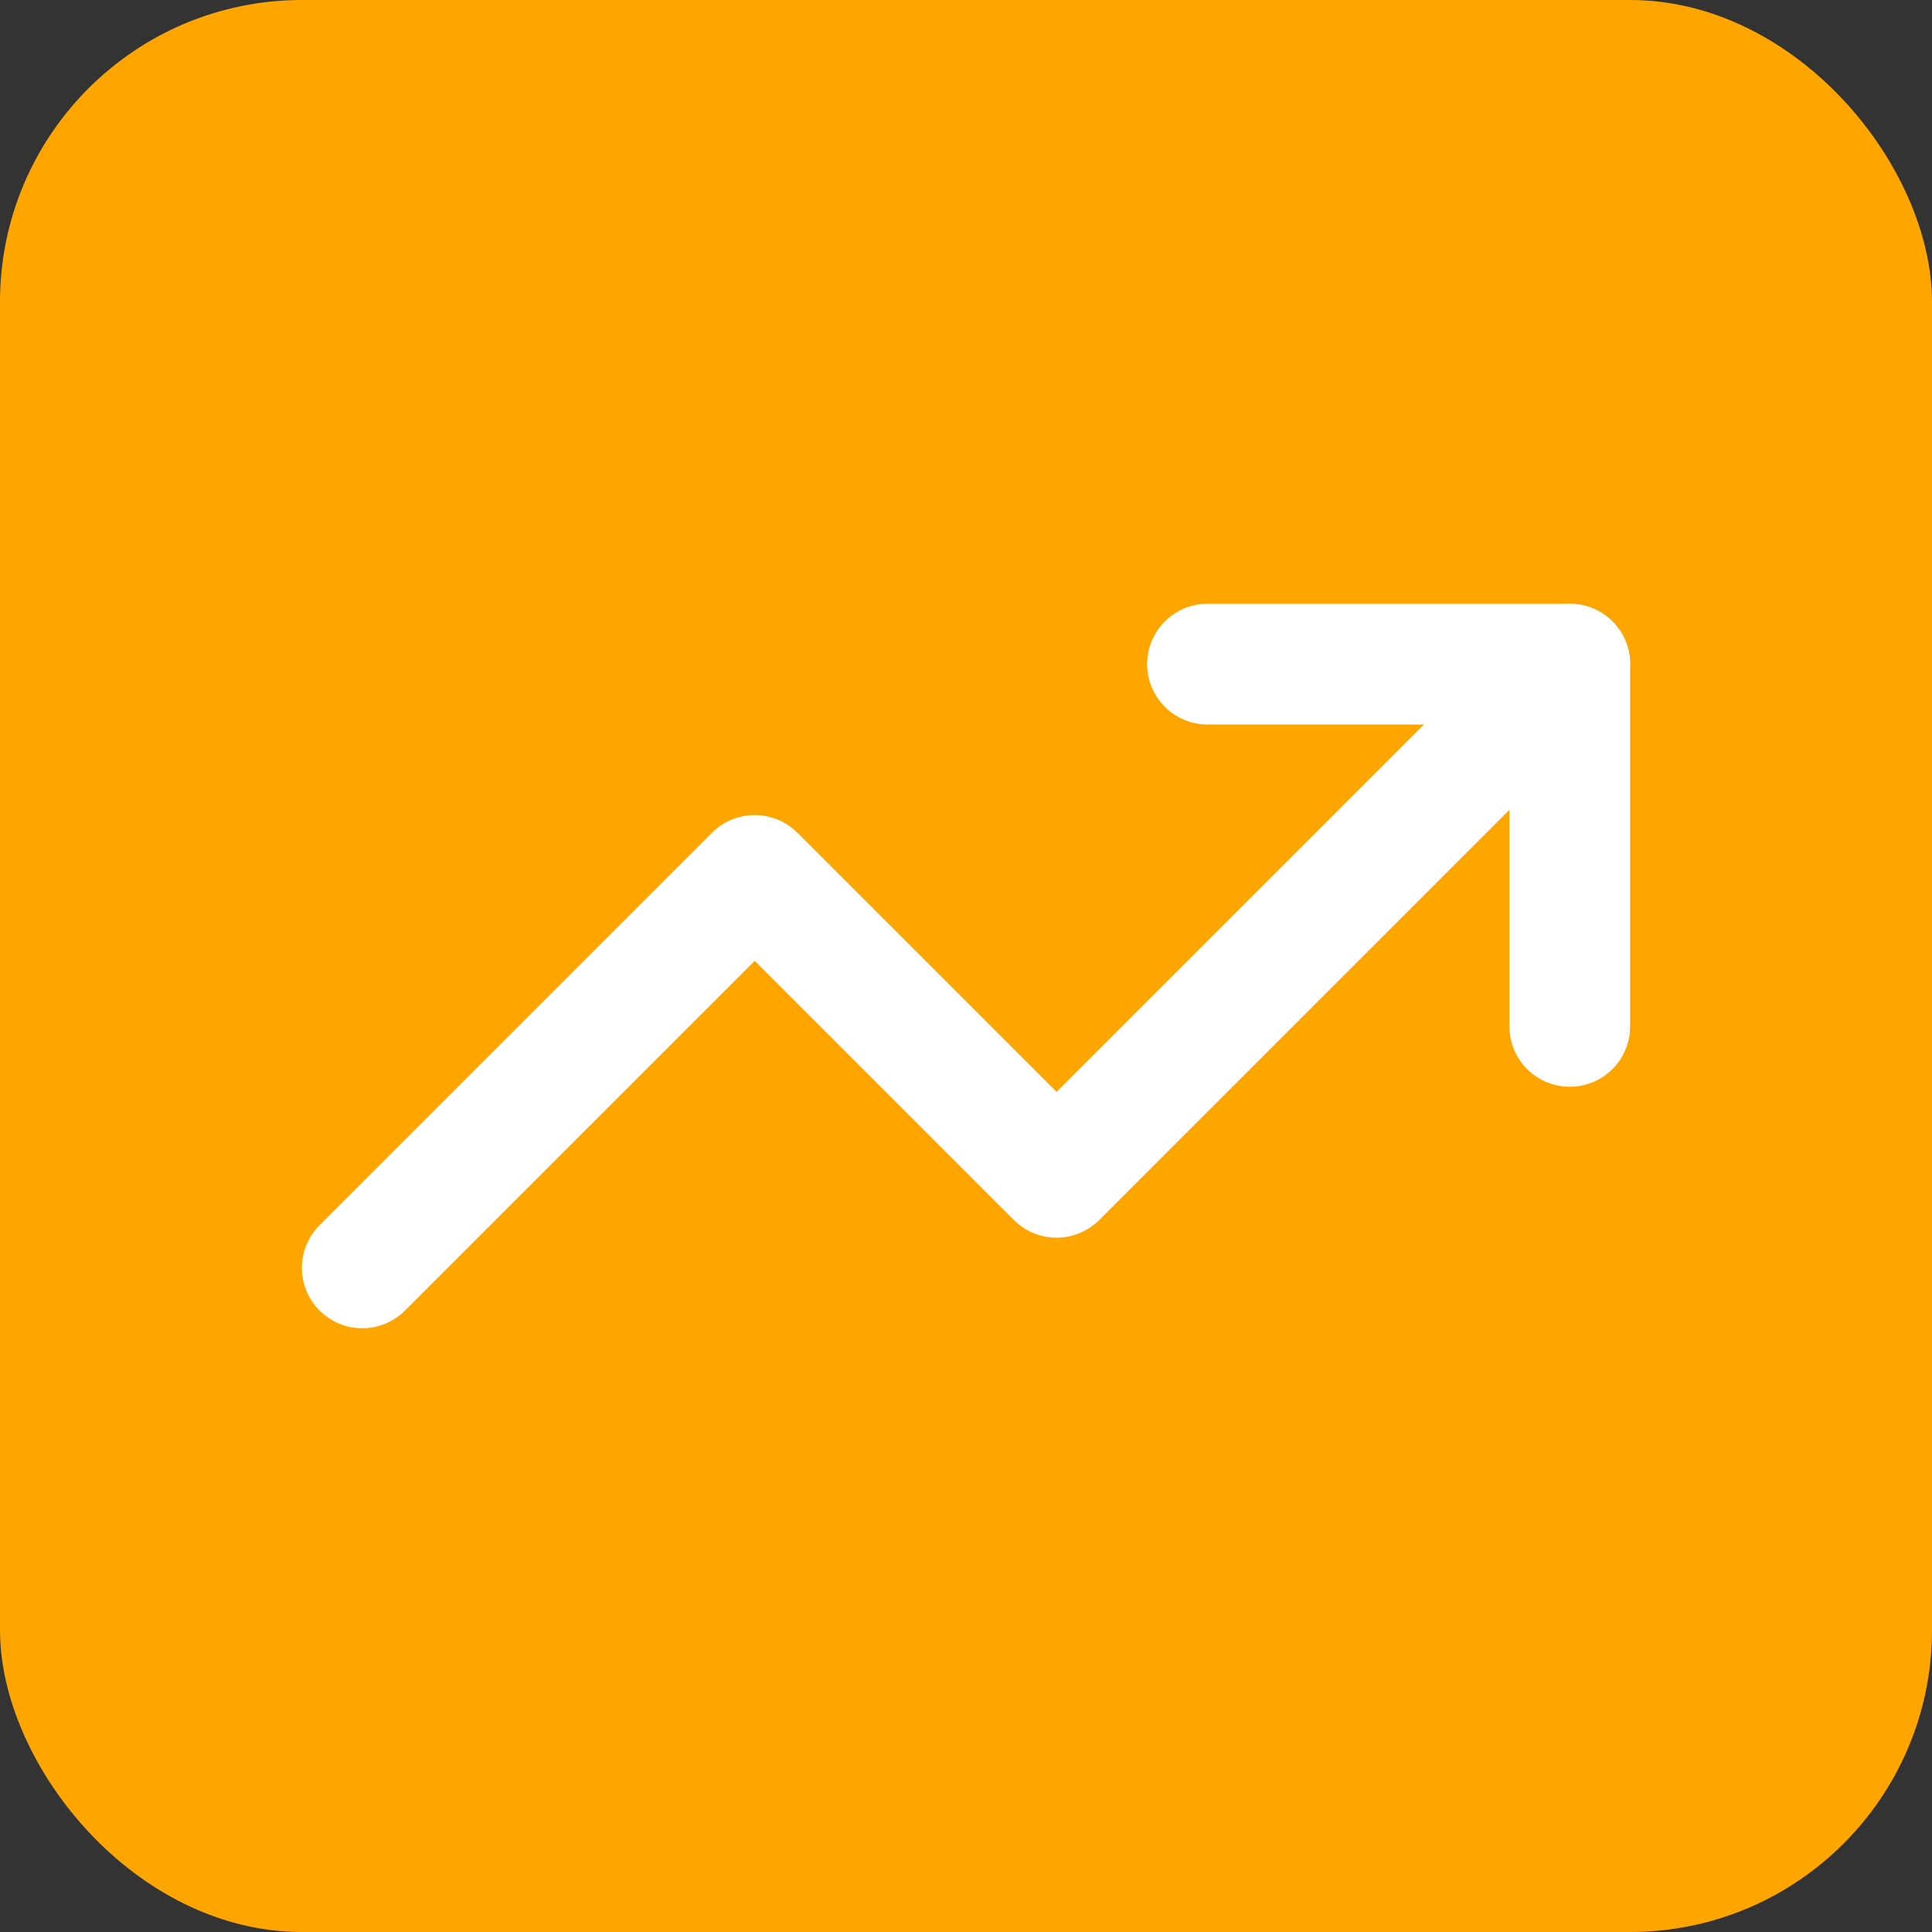<svg xmlns="http://www.w3.org/2000/svg" width="32" height="32" viewBox="0 0 32 32" fill="none">
  <rect x="0" y="0" width="32" height="32" fill="#333333" stroke="none"/>
  <rect x="0" y="0" width="32" height="32" rx="5" ry="5" fill="#FFA500"/>
  <g transform="translate(4,4)" stroke="white" stroke-width="2" stroke-linecap="round" stroke-linejoin="round" fill="none">
    <polyline points="22 7 13.5 15.5 8.5 10.5 2 17"/>
    <polyline points="16 7 22 7 22 13"/>
  </g>
</svg>